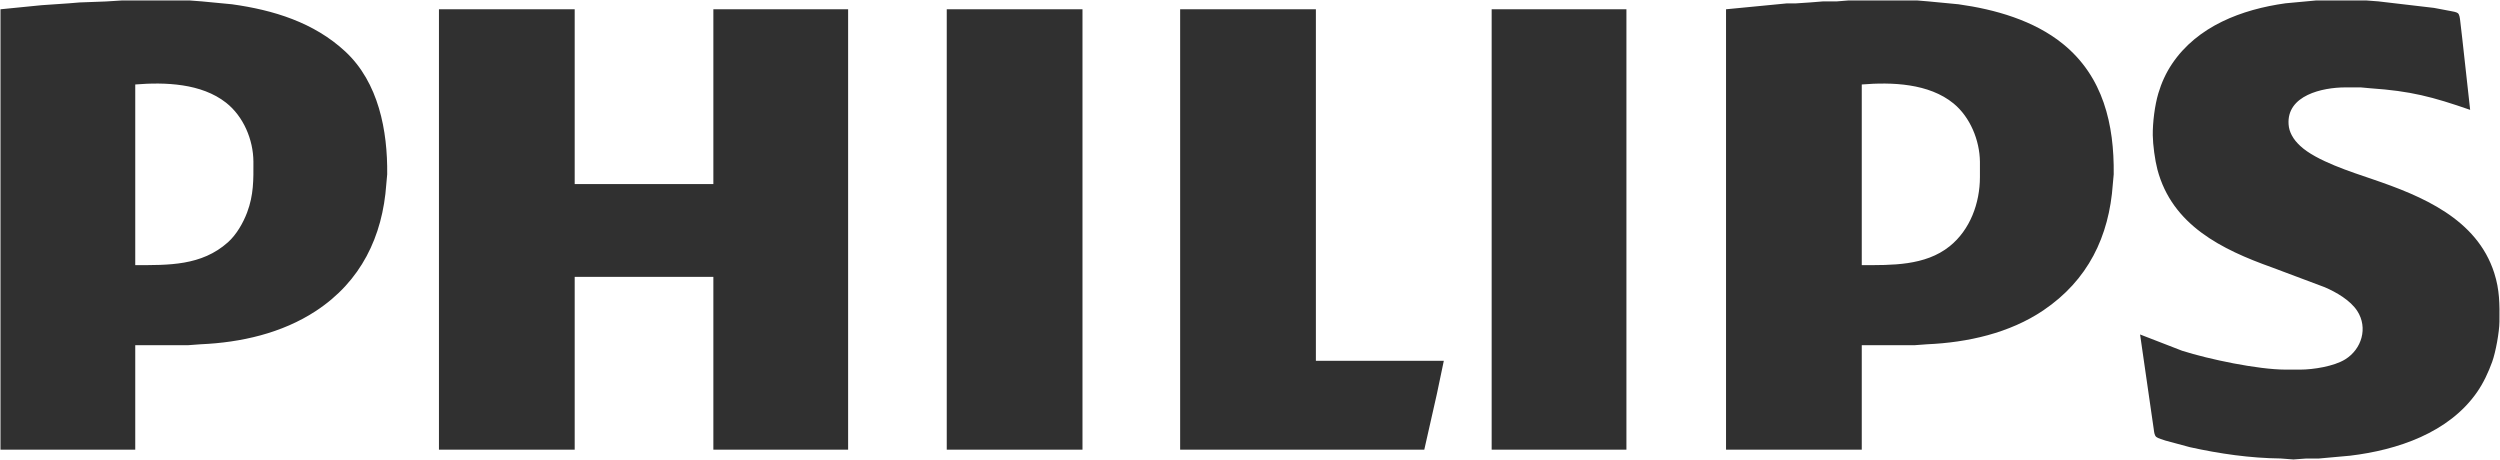 <svg xmlns="http://www.w3.org/2000/svg" viewBox="-0.5 -0.5 2560.07 471">
  <path id="philips" fill="#303030" stroke="none" stroke-width="1"
    d="M 0.00,9.00            C 0.00,9.00 42.00,4.83 42.00,4.83              42.00,4.83 70.00,2.91 70.00,2.91              70.00,2.91 81.00,2.00 81.00,2.00              81.00,2.00 108.00,1.00 108.00,1.00              108.00,1.00 124.00,0.00 124.00,0.00              124.00,0.00 194.00,0.00 194.00,0.00              194.00,0.00 206.00,0.91 206.00,0.91              206.00,0.91 237.00,3.87 237.00,3.87              279.48,9.77 320.88,22.41 352.99,52.17              387.22,83.90 396.52,133.40 396.00,178.00              396.00,178.00 395.09,188.00 395.09,188.00              391.33,241.81 369.07,287.71 323.00,317.92              288.12,340.80 246.17,350.25 205.00,352.04              205.00,352.04 192.00,353.00 192.00,353.00              192.00,353.00 138.00,353.00 138.00,353.00              138.00,353.00 138.00,460.00 138.00,460.00              138.00,460.00 0.00,460.00 0.00,460.00              0.00,460.00 0.00,9.00 0.00,9.00 Z            M 1767.00,9.00            C 1767.00,9.00 1829.00,3.00 1829.00,3.00              1829.00,3.00 1838.00,3.00 1838.00,3.00              1838.00,3.00 1853.00,2.00 1853.00,2.00              1853.00,2.00 1866.00,0.96 1866.00,0.96              1866.00,0.96 1880.00,0.96 1880.00,0.96              1880.00,0.96 1892.00,0.00 1892.00,0.00              1892.00,0.00 1963.00,0.00 1963.00,0.00              1963.00,0.00 1974.00,0.91 1974.00,0.91              1974.00,0.91 2005.00,3.87 2005.00,3.87              2042.33,9.06 2082.29,20.35 2112.00,44.46              2153.41,78.05 2164.59,127.08 2164.00,178.00              2164.00,178.00 2163.09,188.00 2163.09,188.00              2159.32,241.88 2137.60,286.43 2092.00,317.26              2057.30,340.71 2014.26,350.24 1973.00,352.04              1973.00,352.04 1960.00,353.00 1960.00,353.00              1960.00,353.00 1906.00,353.00 1906.00,353.00              1906.00,353.00 1906.00,460.00 1906.00,460.00              1906.00,460.00 1767.00,460.00 1767.00,460.00              1767.00,460.00 1767.00,9.00 1767.00,9.00 Z            M 2191.00,342.00            C 2191.00,342.00 2234.00,358.66 2234.00,358.66              2261.33,367.39 2311.67,377.96 2340.00,378.00              2340.00,378.00 2355.00,378.00 2355.00,378.00              2368.43,377.98 2389.54,374.61 2401.00,367.53              2418.01,357.03 2424.52,335.19 2413.45,318.00              2406.38,307.02 2391.83,298.64 2380.00,293.58              2380.00,293.58 2326.00,273.31 2326.00,273.31              2274.77,255.02 2223.79,230.12 2208.73,173.00              2206.22,163.47 2204.12,147.82 2204.00,138.00              2203.85,124.97 2206.00,107.49 2209.72,95.00              2212.89,84.37 2217.49,74.21 2223.67,65.00              2249.73,26.14 2295.34,9.07 2340.00,2.87              2340.00,2.87 2371.00,0.00 2371.00,0.00              2371.00,0.00 2423.00,0.00 2423.00,0.00              2423.00,0.00 2435.00,0.91 2435.00,0.91              2435.00,0.91 2492.00,7.59 2492.00,7.59              2492.00,7.59 2509.00,10.80 2509.00,10.80              2510.90,11.18 2514.99,11.78 2516.41,12.98              2518.10,14.41 2518.43,17.90 2518.72,20.00              2518.72,20.00 2520.93,39.00 2520.93,39.00              2520.93,39.00 2529.00,112.00 2529.00,112.00              2490.34,98.59 2468.16,92.74 2427.00,89.91              2427.00,89.91 2417.00,89.00 2417.00,89.00              2417.00,89.00 2401.00,89.00 2401.00,89.00              2377.86,89.04 2340.90,97.04 2343.09,127.00              2343.38,130.98 2344.46,134.47 2346.33,138.00              2348.62,142.33 2351.45,145.57 2355.00,148.91              2371.26,164.16 2407.43,175.65 2429.00,183.00              2479.73,200.28 2535.87,223.51 2553.66,279.00              2559.25,296.44 2559.21,311.03 2559.00,329.00              2558.87,339.60 2555.16,360.03 2551.57,370.00              2547.70,380.73 2542.63,391.61 2536.12,401.00              2507.15,442.75 2454.46,460.36 2406.00,466.15              2406.00,466.15 2374.00,469.04 2374.00,469.04              2374.00,469.04 2361.00,469.04 2361.00,469.04              2361.00,469.04 2348.00,470.00 2348.00,470.00              2348.00,470.00 2335.00,469.00 2335.00,469.00              2303.66,468.64 2272.61,464.18 2242.00,457.42              2242.00,457.42 2217.00,450.67 2217.00,450.67              2214.81,449.94 2209.10,448.27 2207.56,446.92              2205.56,445.15 2205.35,441.50 2205.00,439.00              2205.00,439.00 2202.25,420.00 2202.25,420.00              2202.25,420.00 2191.00,342.00 2191.00,342.00 Z            M 449.00,9.00            C 449.00,9.00 588.00,9.00 588.00,9.00              588.00,9.00 588.00,188.00 588.00,188.00              588.00,188.00 730.00,188.00 730.00,188.00              730.00,188.00 730.00,9.00 730.00,9.00              730.00,9.00 868.00,9.00 868.00,9.00              868.00,9.00 868.00,460.00 868.00,460.00              868.00,460.00 730.00,460.00 730.00,460.00              730.00,460.00 730.00,283.00 730.00,283.00              730.00,283.00 588.00,283.00 588.00,283.00              588.00,283.00 588.00,460.00 588.00,460.00              588.00,460.00 449.00,460.00 449.00,460.00              449.00,460.00 449.00,9.00 449.00,9.00 Z            M 969.00,9.00            C 969.00,9.00 1108.00,9.00 1108.00,9.00              1108.00,9.00 1108.00,460.00 1108.00,460.00              1108.00,460.00 969.00,460.00 969.00,460.00              969.00,460.00 969.00,9.00 969.00,9.00 Z            M 1208.00,9.00            C 1208.00,9.00 1347.00,9.00 1347.00,9.00              1347.00,9.00 1347.00,369.00 1347.00,369.00              1347.00,369.00 1478.00,369.00 1478.00,369.00              1478.00,369.00 1470.88,403.00 1470.88,403.00              1470.88,403.00 1458.00,460.00 1458.00,460.00              1458.00,460.00 1208.00,460.00 1208.00,460.00              1208.00,460.00 1208.00,9.00 1208.00,9.00 Z            M 1527.00,9.00            C 1527.00,9.00 1665.00,9.00 1665.00,9.00              1665.00,9.00 1665.00,460.00 1665.00,460.00              1665.00,460.00 1527.00,460.00 1527.00,460.00              1527.00,460.00 1527.00,9.00 1527.00,9.00 Z            M 138.00,271.00            C 171.95,271.00 205.84,271.86 232.96,247.57              241.61,239.82 248.51,227.82 252.58,217.00              259.30,199.12 259.09,183.61 259.00,165.00              258.89,142.54 248.79,118.66 231.00,104.67              205.69,84.77 168.65,83.52 138.00,86.00              138.00,86.00 138.00,271.00 138.00,271.00 Z            M 1906.00,271.00            C 1936.44,271.00 1970.80,271.90 1996.00,251.69              2016.98,234.86 2026.96,207.46 2027.00,181.00              2027.00,181.00 2027.00,165.00 2027.00,165.00              2026.74,143.19 2017.00,119.40 2000.00,105.46              1974.78,84.79 1936.95,83.49 1906.00,86.00              1906.00,86.00 1906.00,271.00 1906.00,271.00 Z" />
</svg>